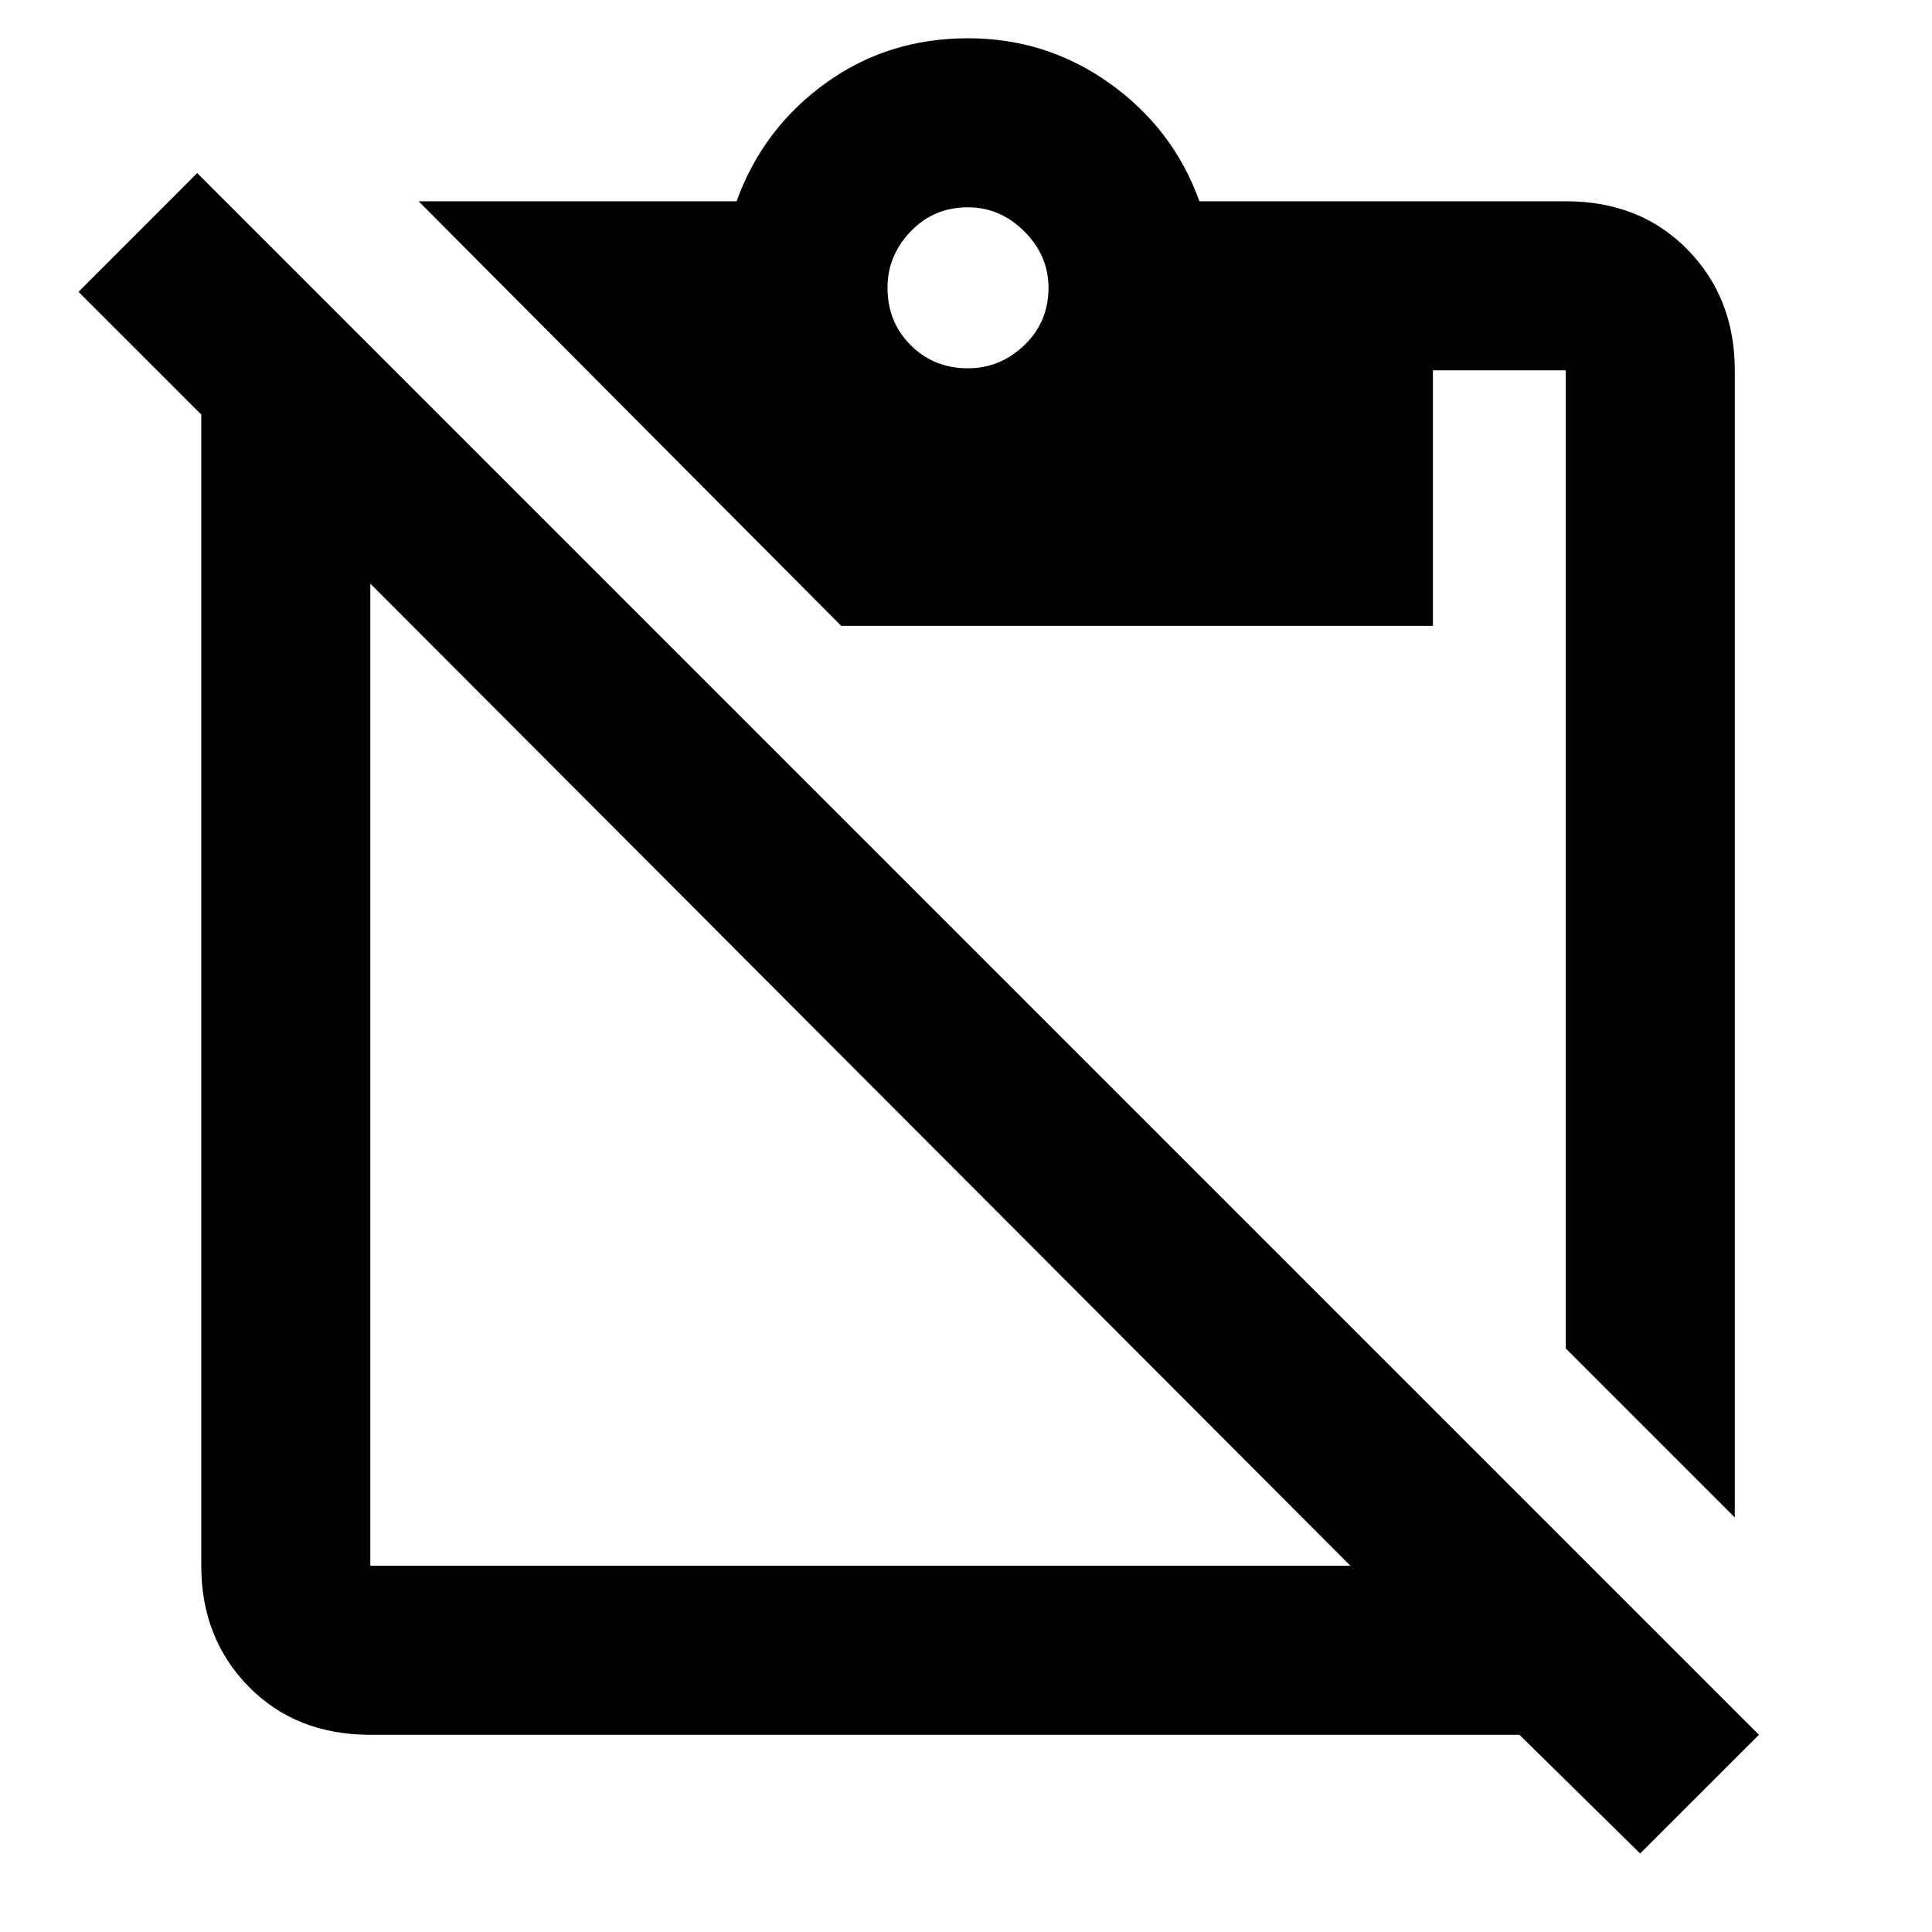 <svg xmlns="http://www.w3.org/2000/svg" height="40" width="40"><path d="m35.917 31.417-3.5-3.5V7.667h-2.75v5.291h-12.25l-8.75-8.791h6.583q.542-1.5 1.833-2.438 1.292-.937 2.959-.937 1.625 0 2.937.937 1.313.938 1.854 2.438h7.584q1.541 0 2.521 1 .979 1 .979 2.5ZM20.042 7.625q.666 0 1.166-.479.5-.479.5-1.188 0-.666-.5-1.166-.5-.5-1.166-.5-.709 0-1.188.5t-.479 1.166q0 .709.479 1.188t1.188.479Zm7.916 24.792L7.667 12.083v20.334Zm-20.291 3.5q-1.542 0-2.521-1-.979-1-.979-2.5V8.583L1.625 6.042l2.458-2.459 32.334 32.334-2.459 2.458-2.5-2.458Z"/></svg>
